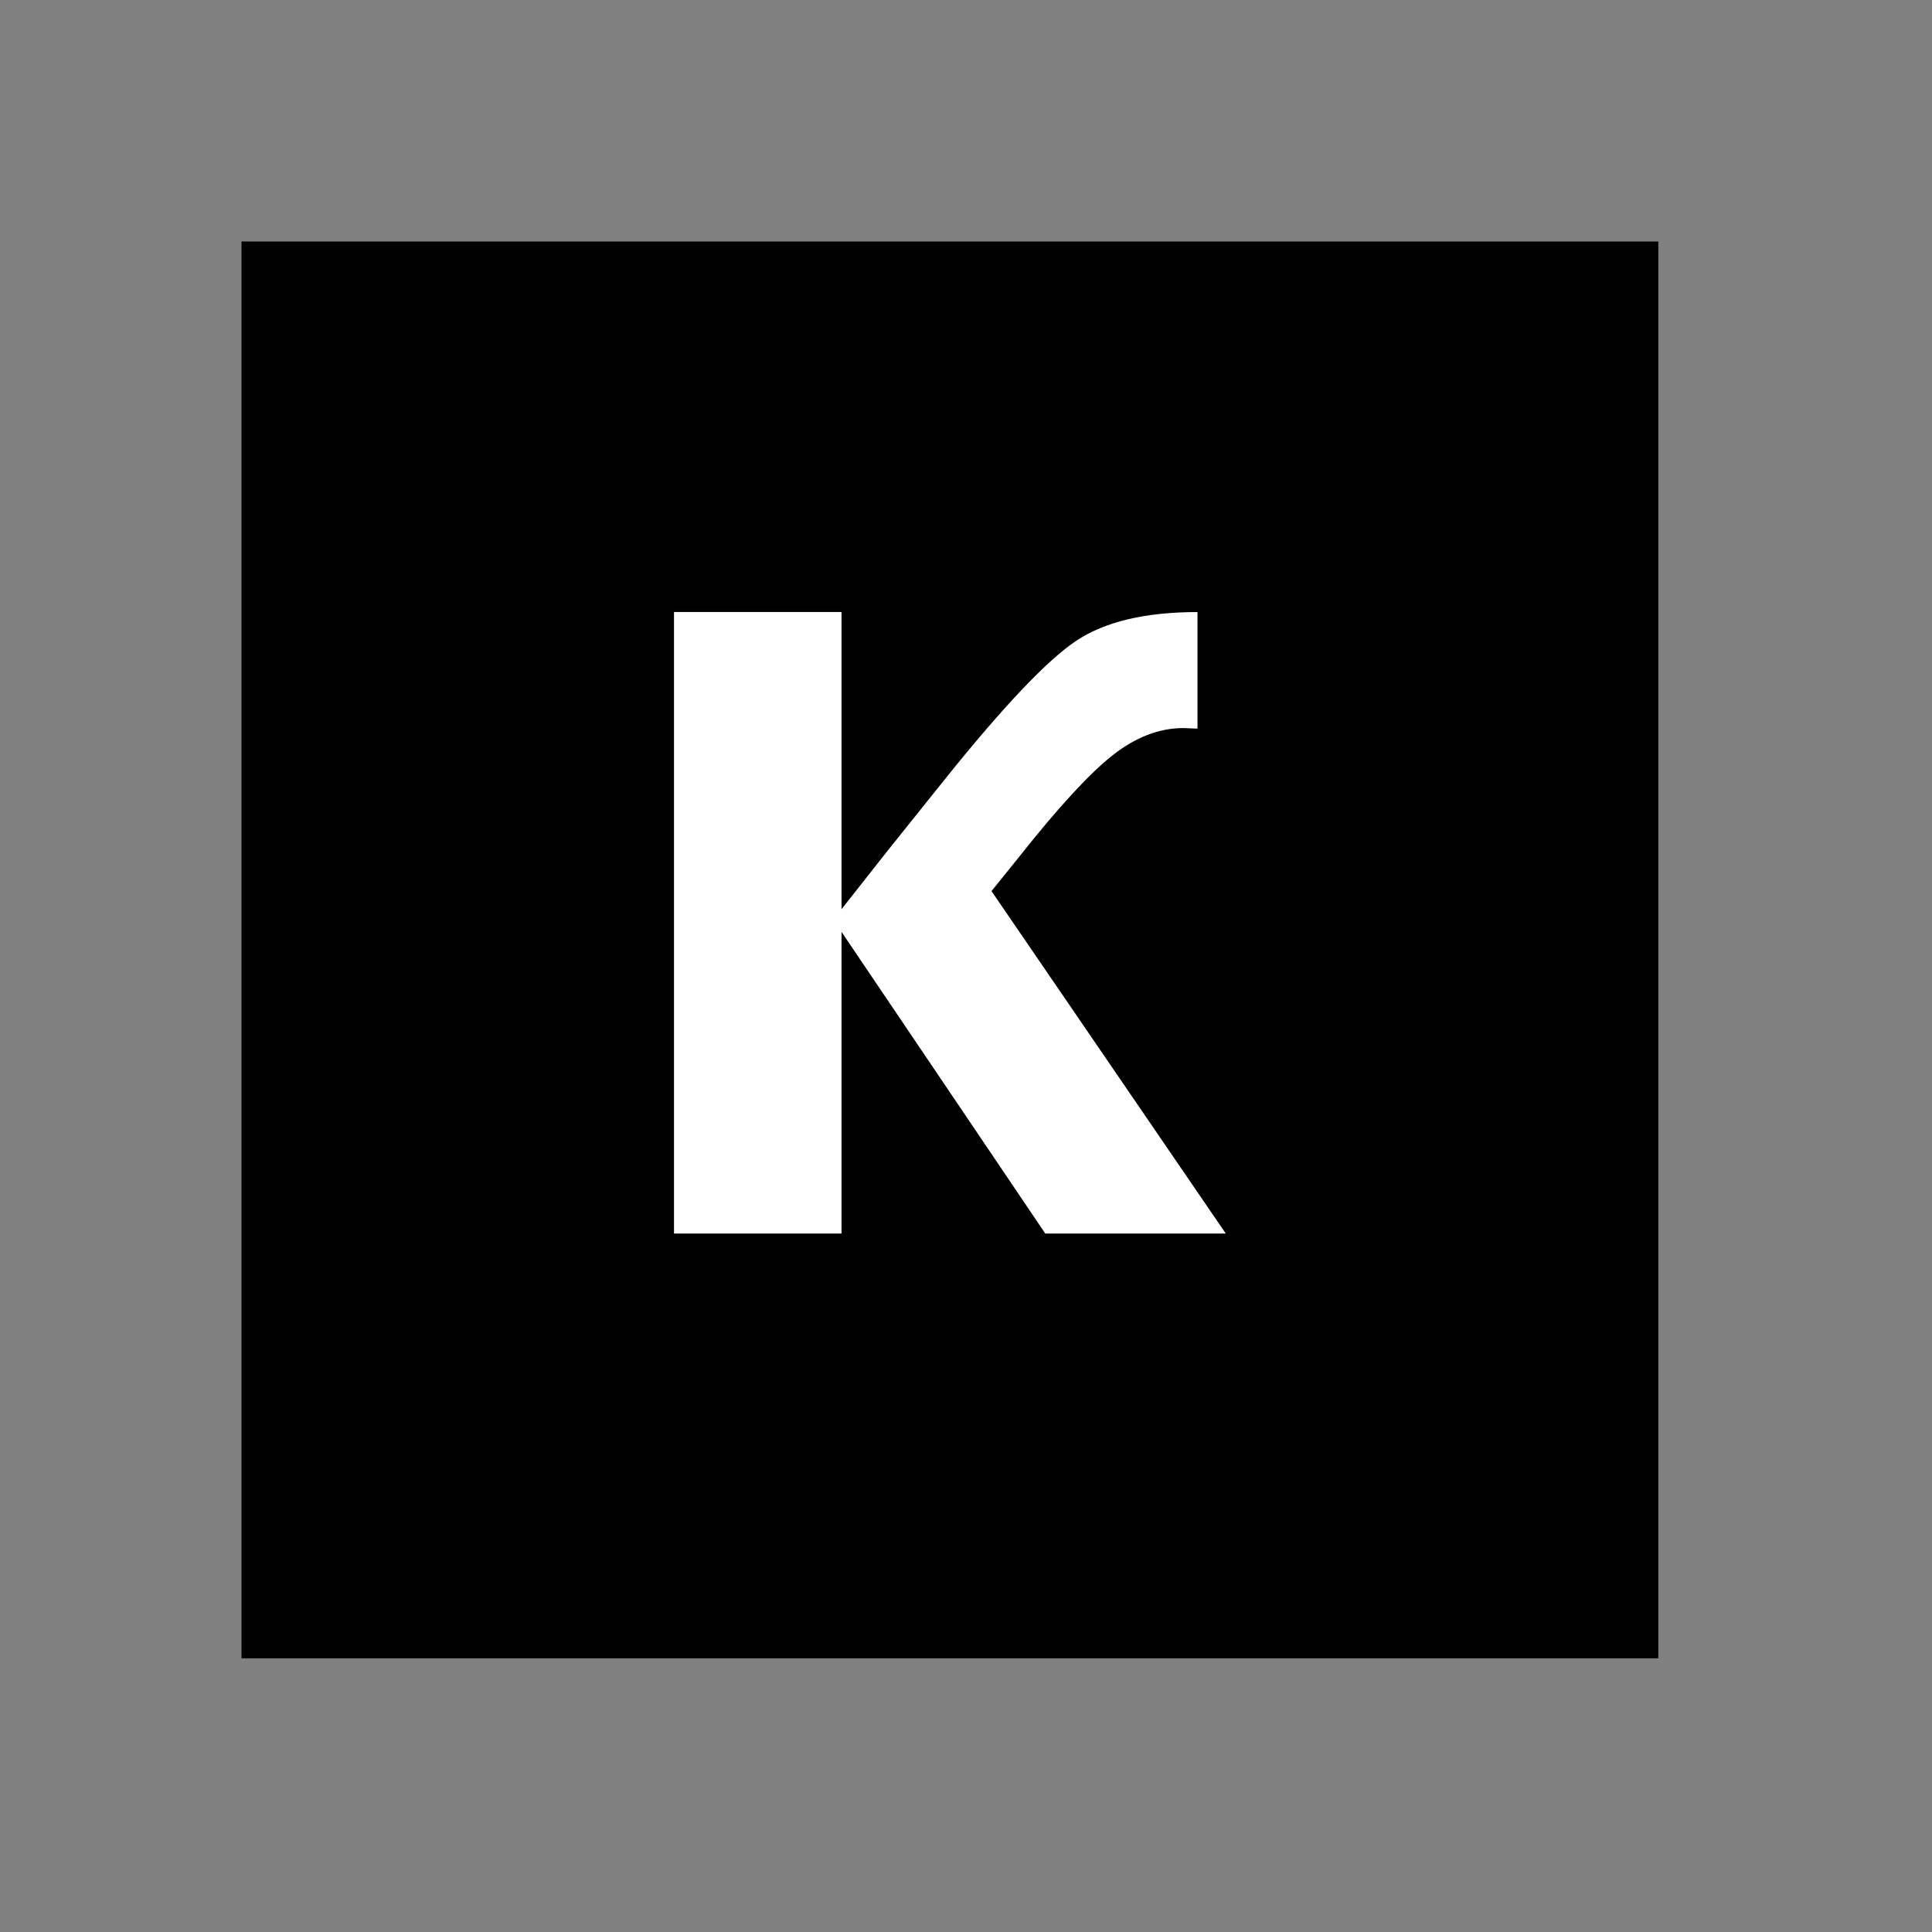 <?xml version="1.0" encoding="UTF-8" standalone="no"?>
<svg
   xmlns:svg="http://www.w3.org/2000/svg"
   xmlns="http://www.w3.org/2000/svg"
   version="1.0" width="60" height="60" viewBox="0 0 60 60"
   id="custom_svg"
   xml:space="preserve">

	<rect x="0" y="0" width="60" height="60" fill="#808080" stroke="none"/>

	<rect id="square" x="7.5" y="7.5" width="44" height="44" style="fill:#000000" />
	<path id="greek_small_kappa" d="M20.932,38.309V19.007h5.202v9.229l1.441-1.828l1.775-2.215c1.815-2.262,3.173-3.691,4.068-4.289
	c0.896-0.598,2.153-0.896,3.771-0.896v3.621l-0.438-0.018c-0.75,0-1.481,0.281-2.197,0.844c-0.715,0.563-1.676,1.605-2.883,3.129
	l-0.879,1.09l7.276,10.635h-5.606l-6.328-9.369v9.369H20.932L20.932,38.309z" style="fill:#FFFFFF" />
</svg>
